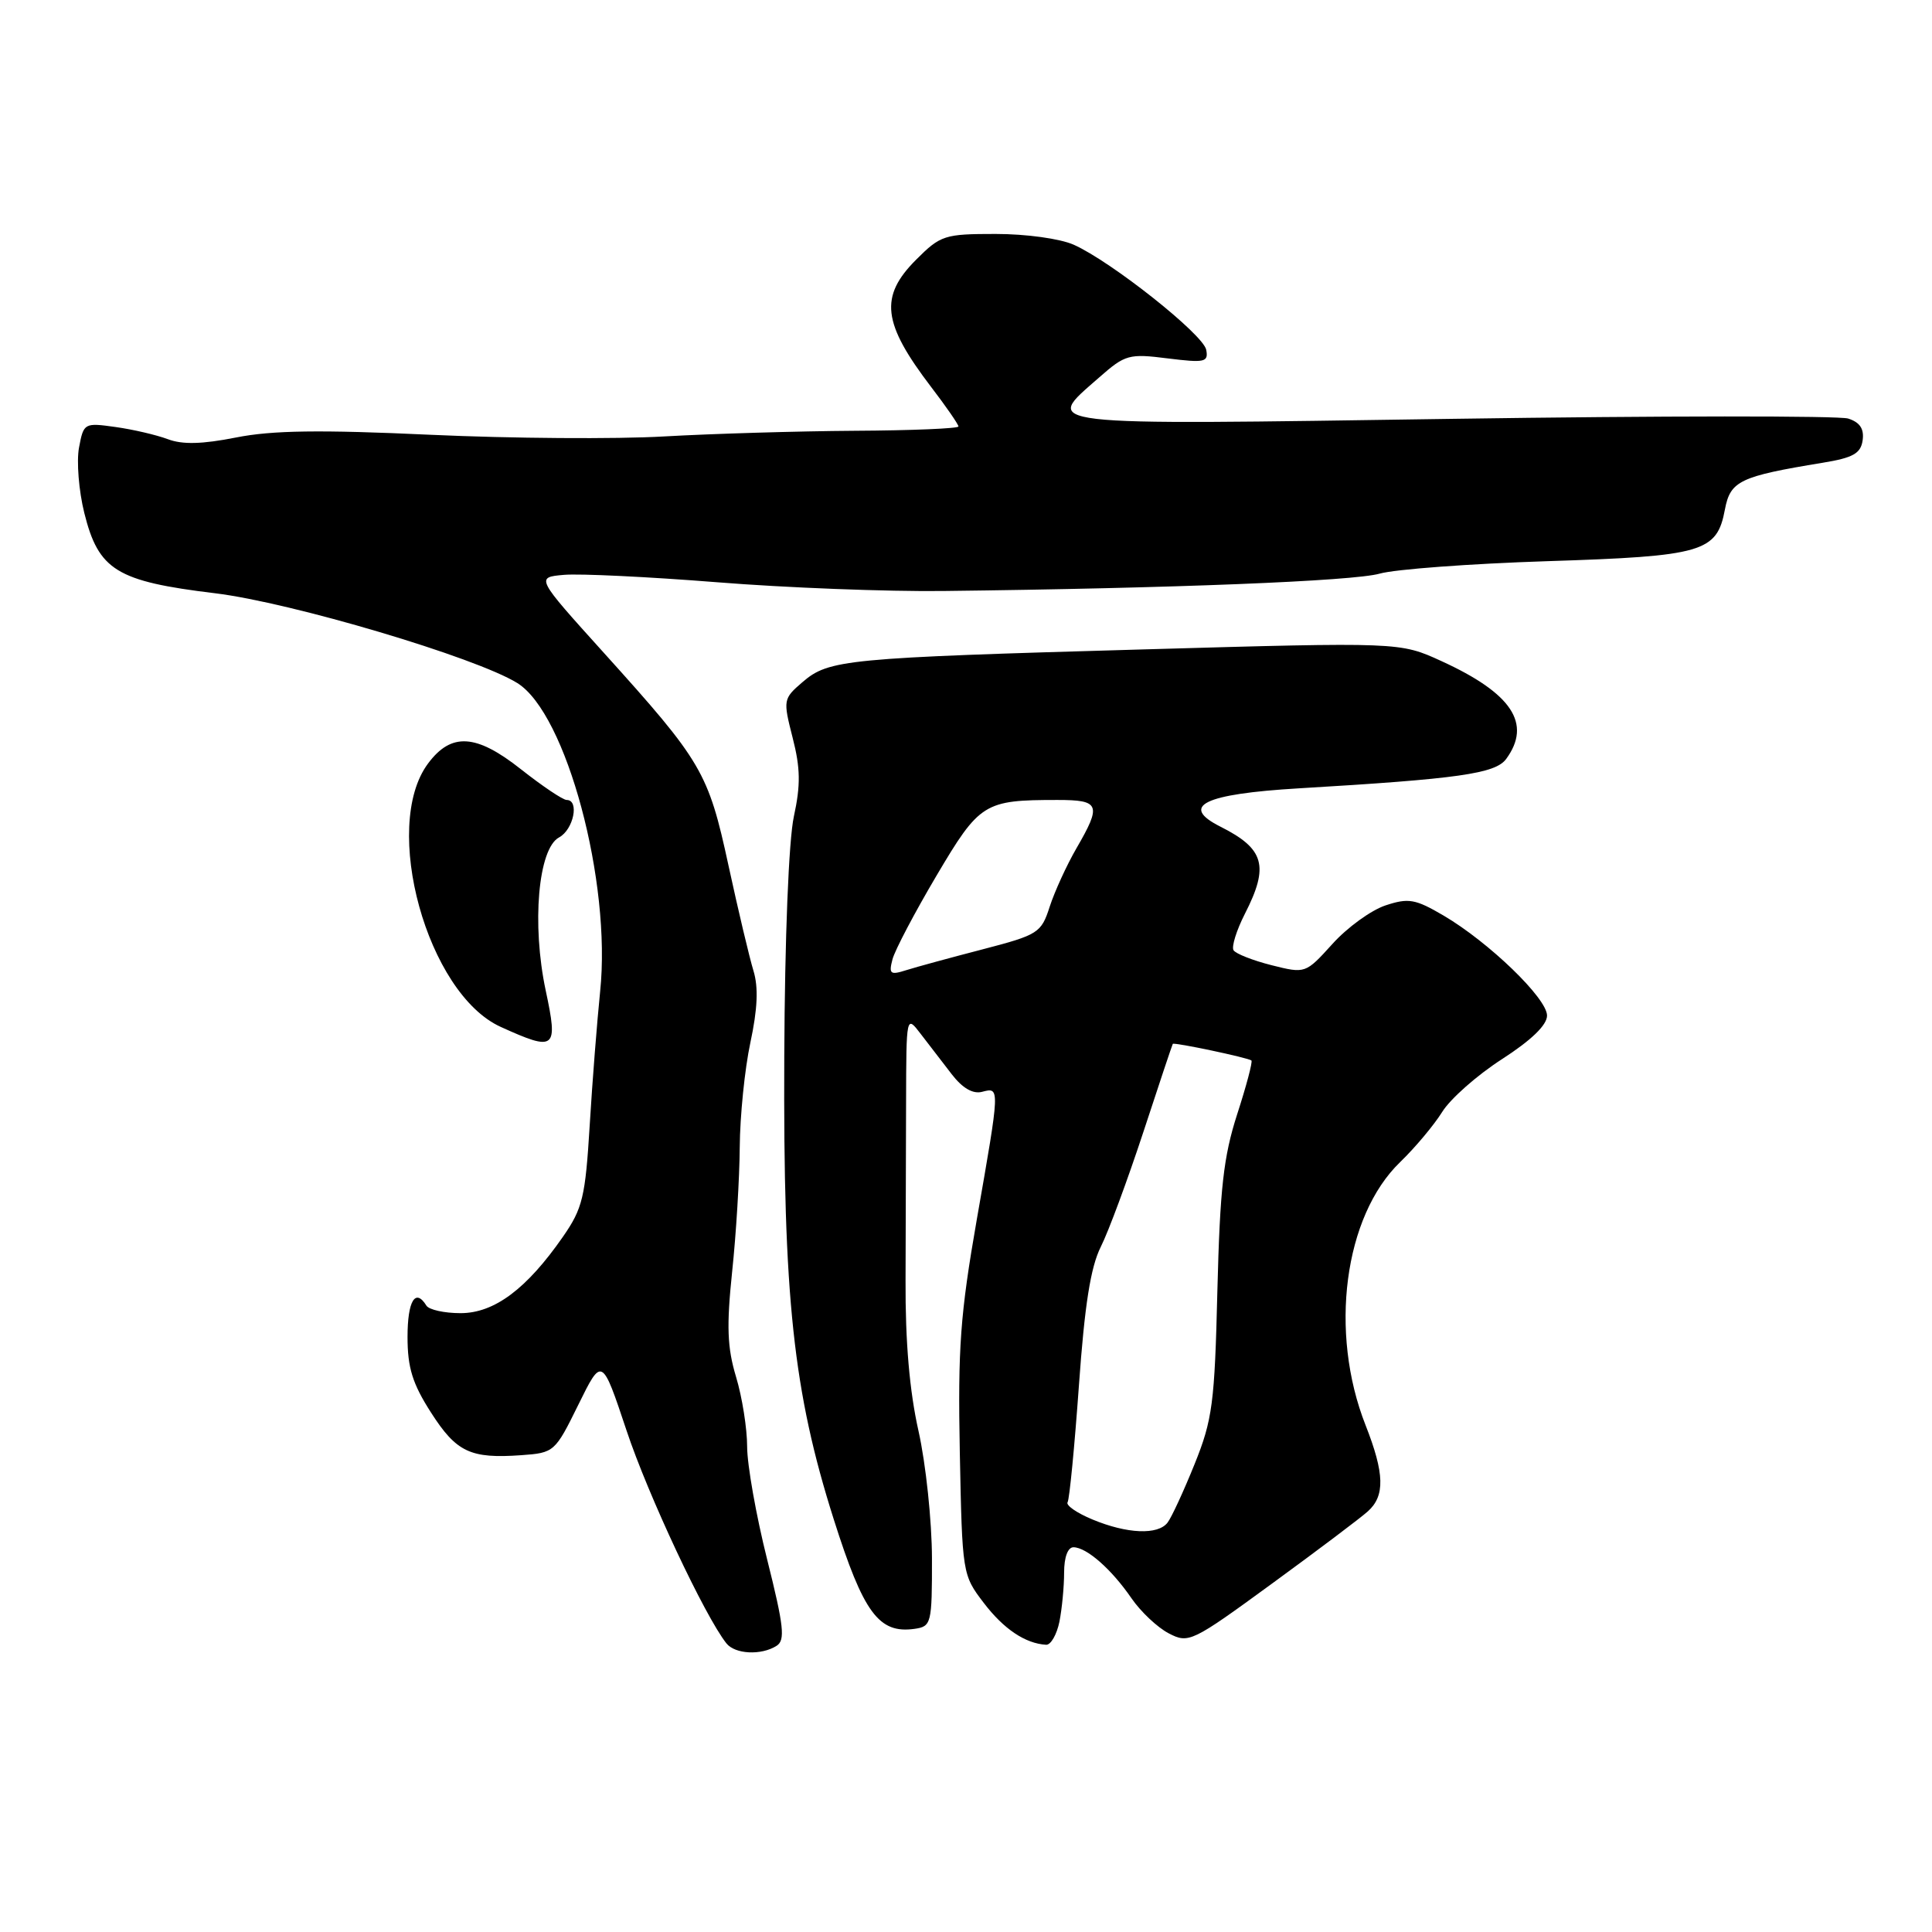 <?xml version="1.0" encoding="UTF-8" standalone="no"?>
<!DOCTYPE svg PUBLIC "-//W3C//DTD SVG 1.1//EN" "http://www.w3.org/Graphics/SVG/1.1/DTD/svg11.dtd" >
<svg xmlns="http://www.w3.org/2000/svg" xmlns:xlink="http://www.w3.org/1999/xlink" version="1.1" viewBox="0 0 256 256">
 <g >
 <path fill="currentColor"
d=" M 102.90 218.08 C 104.07 217.34 103.87 215.49 101.65 206.63 C 100.19 200.82 99.00 194.09 99.00 191.69 C 99.00 189.29 98.34 185.12 97.53 182.44 C 96.36 178.55 96.26 175.72 97.01 168.53 C 97.54 163.56 97.99 156.12 98.02 152.00 C 98.05 147.88 98.68 141.64 99.43 138.14 C 100.38 133.71 100.51 130.83 99.84 128.64 C 99.31 126.91 97.82 120.64 96.53 114.69 C 93.85 102.31 93.04 100.94 80.01 86.50 C 70.98 76.50 70.98 76.50 74.74 76.17 C 76.81 75.99 85.92 76.43 95.00 77.15 C 104.08 77.88 117.58 78.40 125.00 78.31 C 155.27 77.96 179.34 77.00 182.81 76.01 C 184.84 75.43 194.82 74.69 205.00 74.36 C 225.67 73.70 227.50 73.16 228.56 67.51 C 229.28 63.72 230.53 63.12 241.50 61.32 C 245.55 60.66 246.56 60.09 246.81 58.34 C 247.02 56.82 246.45 55.96 244.89 55.46 C 243.66 55.08 220.01 55.09 192.33 55.50 C 136.53 56.32 138.23 56.52 145.65 50.01 C 149.09 46.98 149.59 46.84 154.73 47.49 C 159.65 48.10 160.14 47.99 159.83 46.35 C 159.44 44.31 147.25 34.65 142.28 32.43 C 140.46 31.62 135.96 31.00 131.93 31.00 C 125.15 31.00 124.63 31.17 121.40 34.40 C 116.50 39.30 116.91 42.80 123.39 51.29 C 125.38 53.89 127.00 56.24 127.00 56.51 C 127.00 56.78 120.81 57.04 113.25 57.08 C 105.69 57.13 94.33 57.47 88.00 57.83 C 81.67 58.20 67.75 58.10 57.05 57.61 C 42.38 56.93 36.05 57.02 31.28 57.97 C 26.78 58.86 24.17 58.93 22.23 58.19 C 20.73 57.63 17.61 56.90 15.30 56.58 C 11.17 56.00 11.08 56.05 10.47 59.31 C 10.13 61.14 10.44 65.04 11.17 67.97 C 13.06 75.56 15.44 77.03 28.50 78.61 C 38.62 79.84 63.09 87.11 68.55 90.51 C 75.05 94.55 81.04 116.88 79.52 131.39 C 79.12 135.30 78.49 143.27 78.14 149.09 C 77.56 158.61 77.21 160.11 74.59 163.88 C 69.78 170.80 65.50 174.00 61.02 174.00 C 58.88 174.00 56.84 173.55 56.50 173.00 C 55.04 170.64 54.00 172.36 54.00 177.16 C 54.00 181.23 54.66 183.35 57.11 187.17 C 60.48 192.43 62.33 193.30 69.08 192.82 C 73.43 192.51 73.55 192.40 76.63 186.14 C 79.76 179.78 79.76 179.78 83.02 189.55 C 85.87 198.12 93.39 214.14 96.25 217.75 C 97.40 219.20 100.87 219.37 102.90 218.08 Z  M 140.38 214.88 C 140.72 213.16 141.00 210.23 141.00 208.38 C 141.00 206.33 141.49 205.01 142.25 205.02 C 144.01 205.05 147.29 207.94 149.92 211.77 C 151.15 213.56 153.38 215.66 154.87 216.43 C 157.50 217.80 157.93 217.59 168.54 209.84 C 174.57 205.44 180.29 201.13 181.25 200.26 C 183.54 198.21 183.46 195.24 180.95 188.86 C 176.08 176.51 178.09 161.17 185.52 153.99 C 187.51 152.07 190.01 149.08 191.09 147.35 C 192.16 145.61 195.73 142.46 199.01 140.35 C 202.90 137.84 204.99 135.83 204.99 134.57 C 205.00 132.29 197.28 124.84 191.27 121.31 C 187.53 119.12 186.64 118.96 183.59 119.97 C 181.69 120.60 178.52 122.89 176.56 125.07 C 172.98 129.02 172.98 129.02 168.47 127.89 C 165.99 127.26 163.73 126.37 163.45 125.91 C 163.16 125.45 163.84 123.27 164.96 121.07 C 168.19 114.75 167.55 112.47 161.72 109.54 C 156.26 106.79 159.49 105.21 172.08 104.46 C 193.23 103.21 198.15 102.52 199.58 100.56 C 203.00 95.89 200.34 91.87 191.00 87.60 C 185.50 85.08 185.50 85.08 151.50 86.05 C 112.00 87.17 109.83 87.38 106.34 90.38 C 103.77 92.59 103.75 92.74 105.03 97.76 C 106.06 101.77 106.10 104.02 105.19 108.19 C 104.51 111.35 103.99 124.23 103.92 140.00 C 103.77 171.93 105.11 184.40 110.47 201.30 C 114.42 213.75 116.45 216.50 121.19 215.83 C 123.41 215.51 123.50 215.14 123.49 206.50 C 123.48 201.55 122.68 193.96 121.71 189.63 C 120.52 184.35 119.95 177.79 119.99 169.63 C 120.01 162.96 120.05 152.32 120.06 146.00 C 120.09 134.50 120.09 134.50 122.00 137.00 C 123.05 138.38 124.90 140.77 126.10 142.33 C 127.54 144.20 128.92 144.99 130.14 144.67 C 132.51 144.05 132.52 143.97 129.43 161.59 C 127.24 174.14 126.91 178.60 127.18 192.46 C 127.50 208.53 127.52 208.69 130.36 212.40 C 133.00 215.86 135.86 217.78 138.62 217.94 C 139.24 217.97 140.03 216.59 140.38 214.88 Z  M 72.31 131.25 C 70.44 122.46 71.31 112.44 74.08 110.96 C 76.00 109.93 76.80 106.00 75.09 106.00 C 74.59 106.00 71.87 104.17 69.04 101.94 C 63.09 97.23 59.79 97.03 56.71 101.18 C 50.50 109.53 56.60 131.65 66.35 136.07 C 73.60 139.36 73.98 139.06 72.31 131.25 Z  M 144.76 201.34 C 142.70 200.49 141.21 199.46 141.46 199.06 C 141.71 198.66 142.38 191.71 142.96 183.62 C 143.72 172.91 144.51 167.91 145.86 165.21 C 146.89 163.17 149.42 156.32 151.50 150.00 C 153.57 143.68 155.33 138.42 155.40 138.32 C 155.57 138.08 165.41 140.16 165.82 140.52 C 166.00 140.68 165.15 143.89 163.93 147.65 C 162.12 153.26 161.65 157.49 161.31 171.00 C 160.95 185.94 160.66 188.12 158.29 194.00 C 156.85 197.57 155.24 201.06 154.71 201.75 C 153.44 203.42 149.35 203.25 144.76 201.34 Z  M 118.26 127.11 C 118.58 125.90 121.20 120.92 124.08 116.05 C 129.81 106.36 130.40 106.00 140.12 106.00 C 145.75 106.00 145.99 106.62 142.63 112.41 C 141.33 114.66 139.74 118.14 139.09 120.14 C 137.97 123.62 137.58 123.87 130.21 125.79 C 125.97 126.89 121.42 128.13 120.09 128.55 C 117.96 129.23 117.75 129.06 118.26 127.11 Z "/>
</g>
</svg>